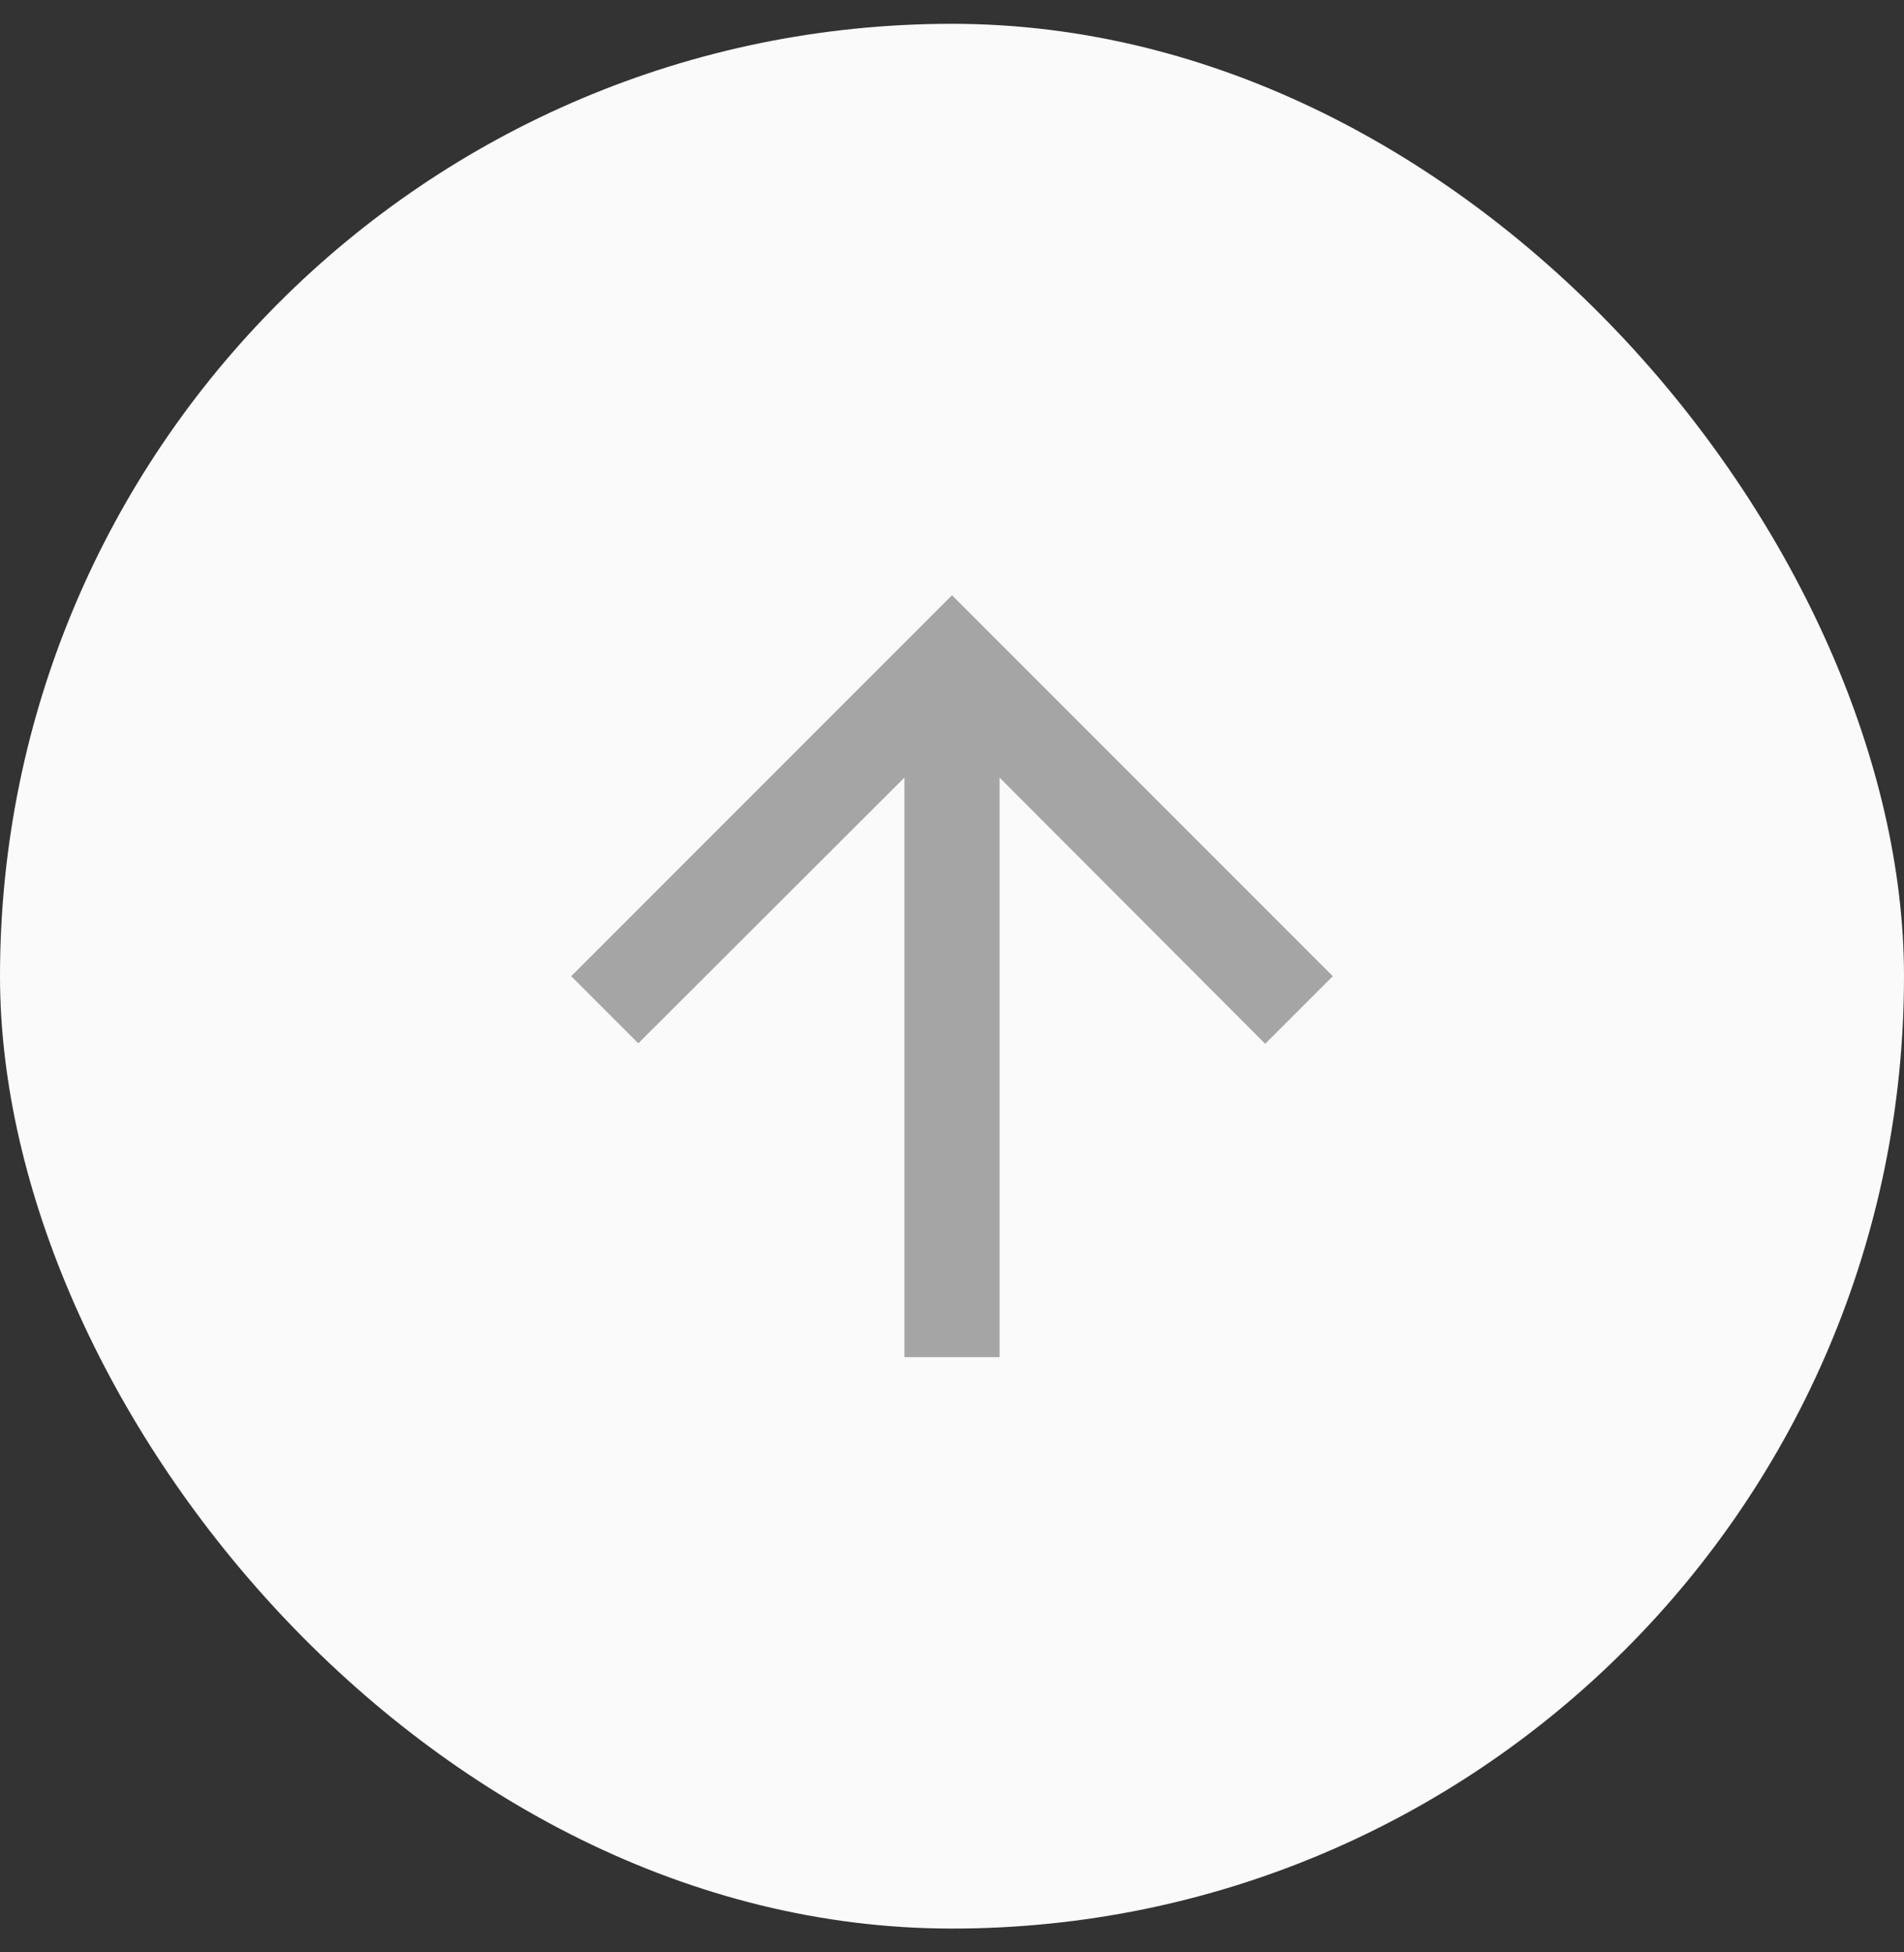 <svg
  width="40"
  height="41"
  viewBox="0 0 40 41"
  fill="none"
  xmlns="http://www.w3.org/2000/svg"
>
  <rect x="0" y="0" width="40" height="41" fill="#333333" stroke="none"/>
  <g id="CkArrowUp">
    <rect
      fill="#FAFAFA"
      y="0.5"
      width="40"
      height="40"
      rx="20"
    />
    <path
      id="Vector"
      fill="#A5A5A5"
      d="M12 20.5L13.41 21.91L19 16.33V28.5H21V16.33L26.58 21.92L28 20.5L20 12.5L12 20.5Z"
    />
  </g>
</svg>
